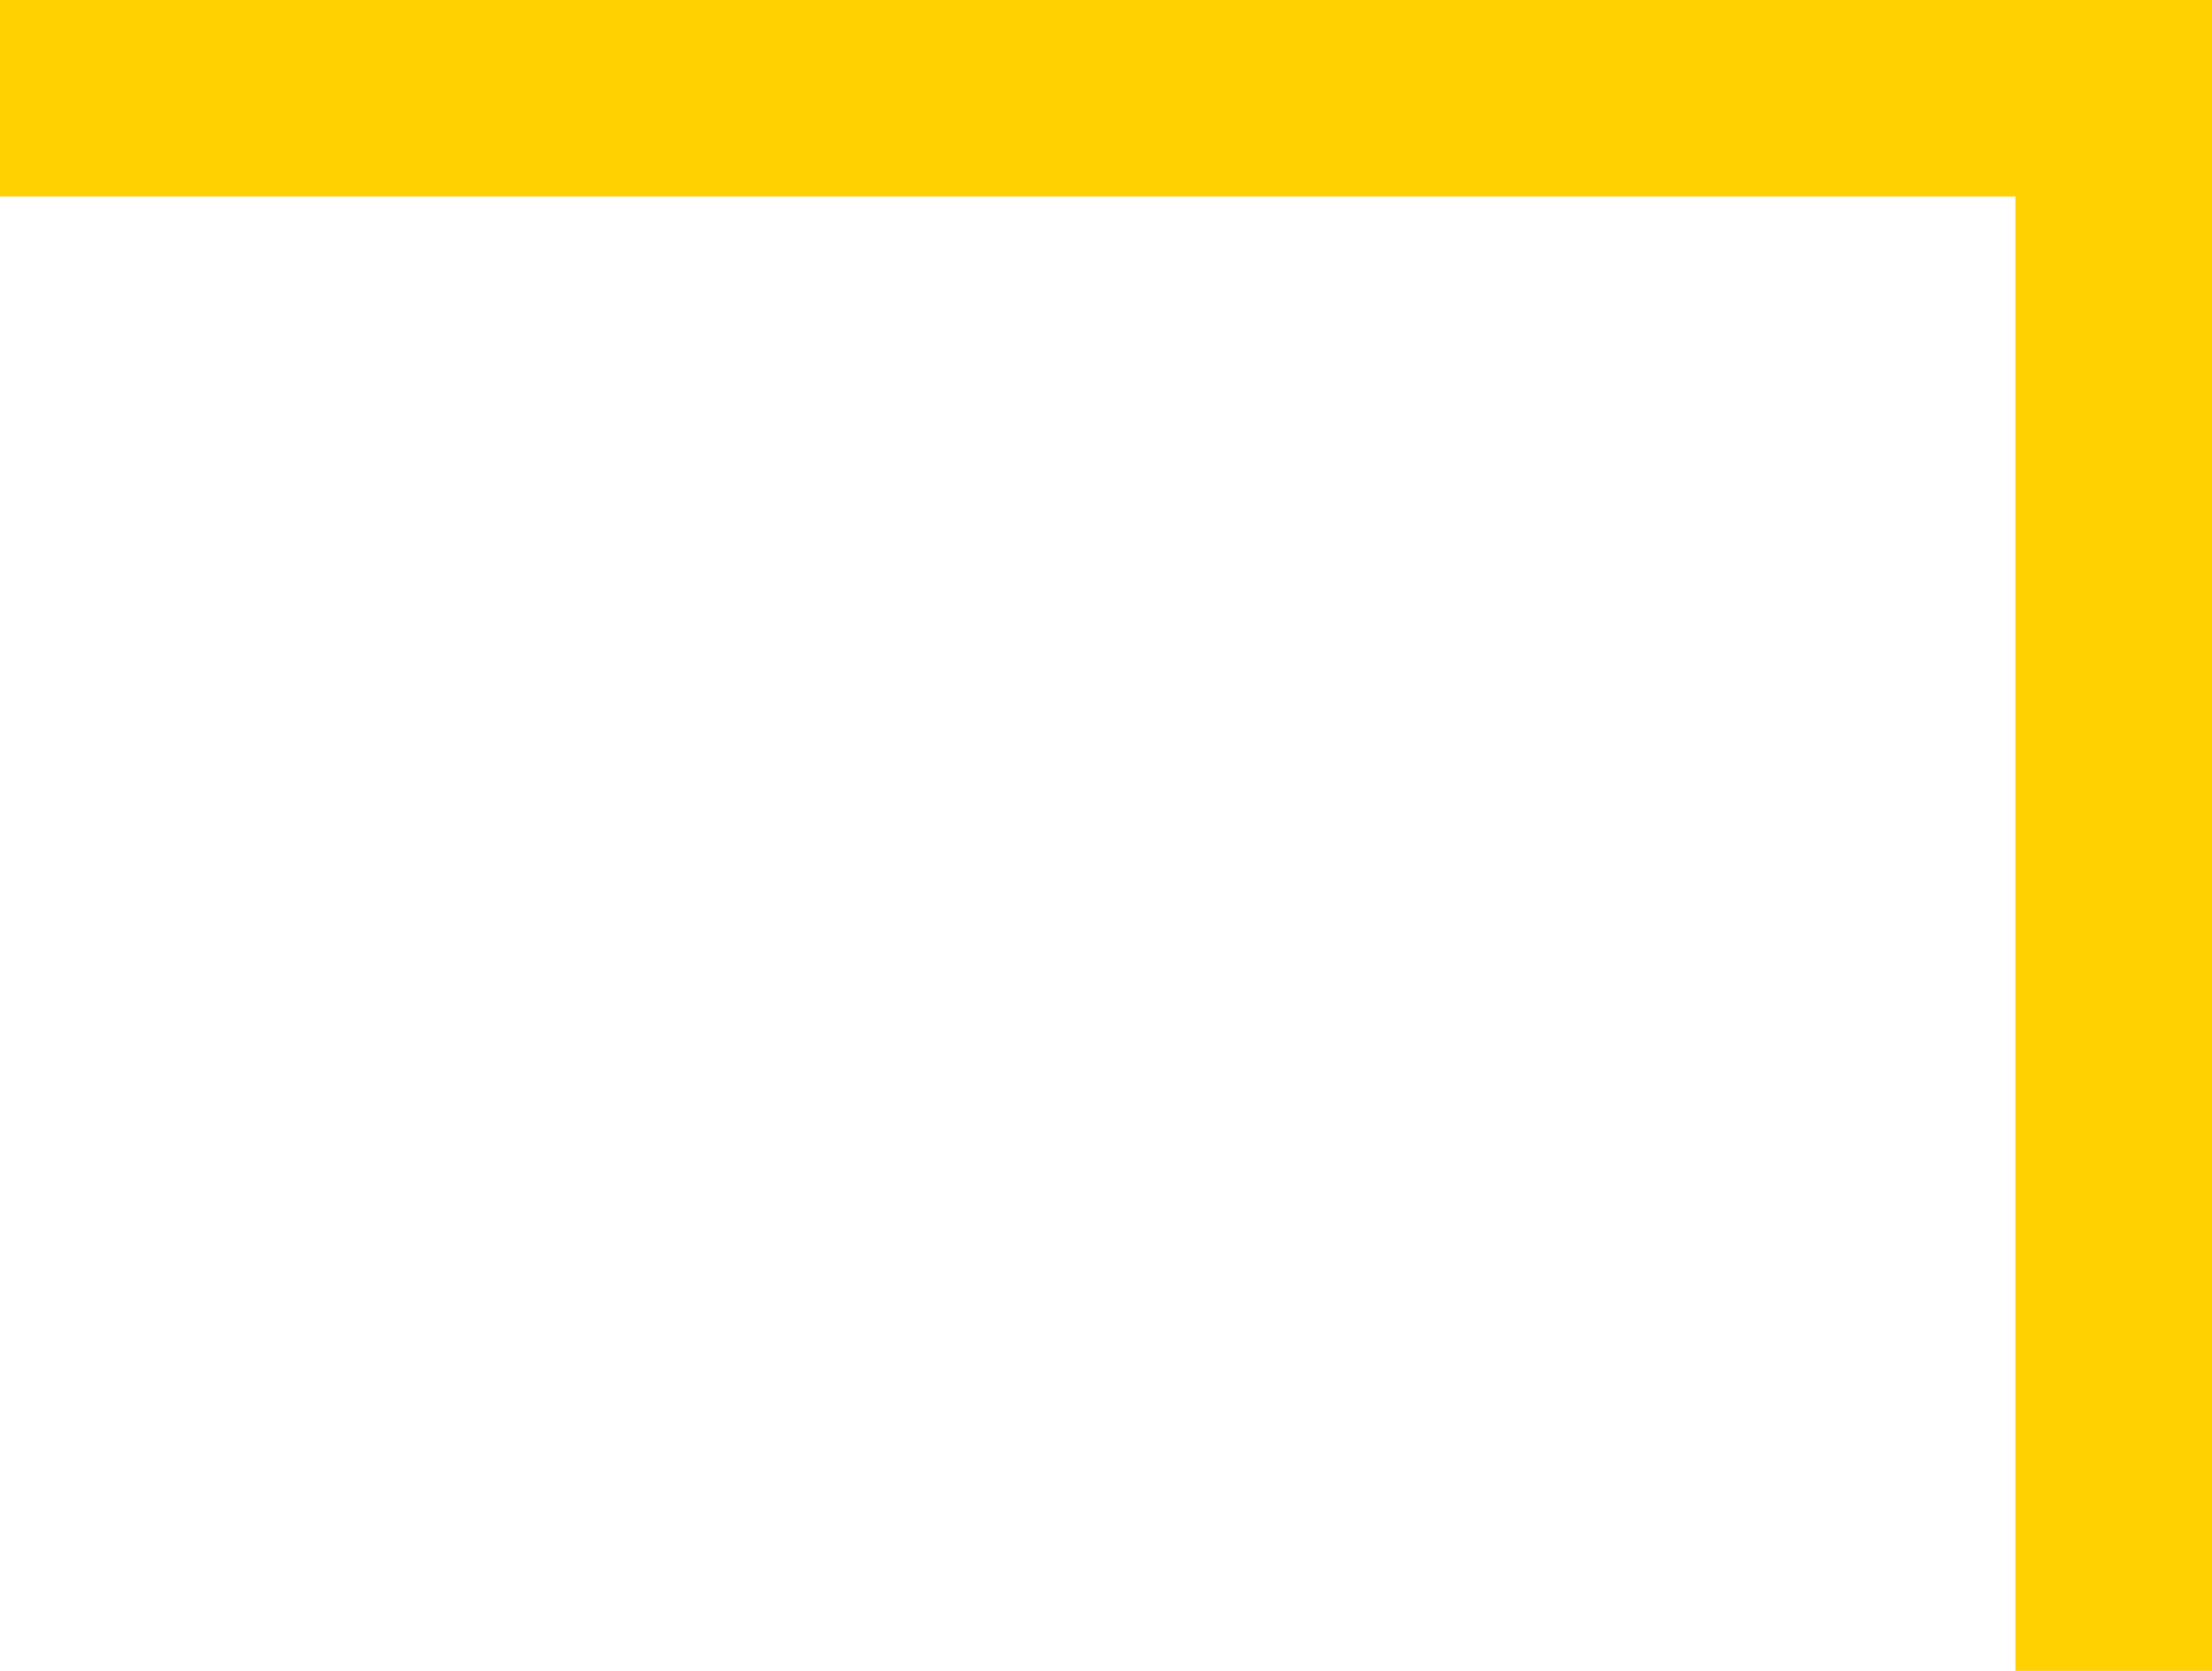 <?xml version="1.0" encoding="UTF-8"?>
<svg width="270px" height="204px" viewBox="0 0 270 204" version="1.1" xmlns="http://www.w3.org/2000/svg" xmlns:xlink="http://www.w3.org/1999/xlink">
    <title>Combined Shape</title>
    <g id="templates" stroke="none" stroke-width="1" fill="none" fill-rule="evenodd">
        <g id="homepage" transform="translate(-48, -1908)" fill="#FFD100">
            <g id="Acronym" transform="translate(-1, 1606)">
                <g id="content-breaker-copy" transform="translate(29, 302)">
                    <path d="M290,0 L290,204 L266,204 L266,24 L20,24 L20,0 L290,0 Z" id="Combined-Shape"></path>
                </g>
            </g>
        </g>
    </g>
</svg>